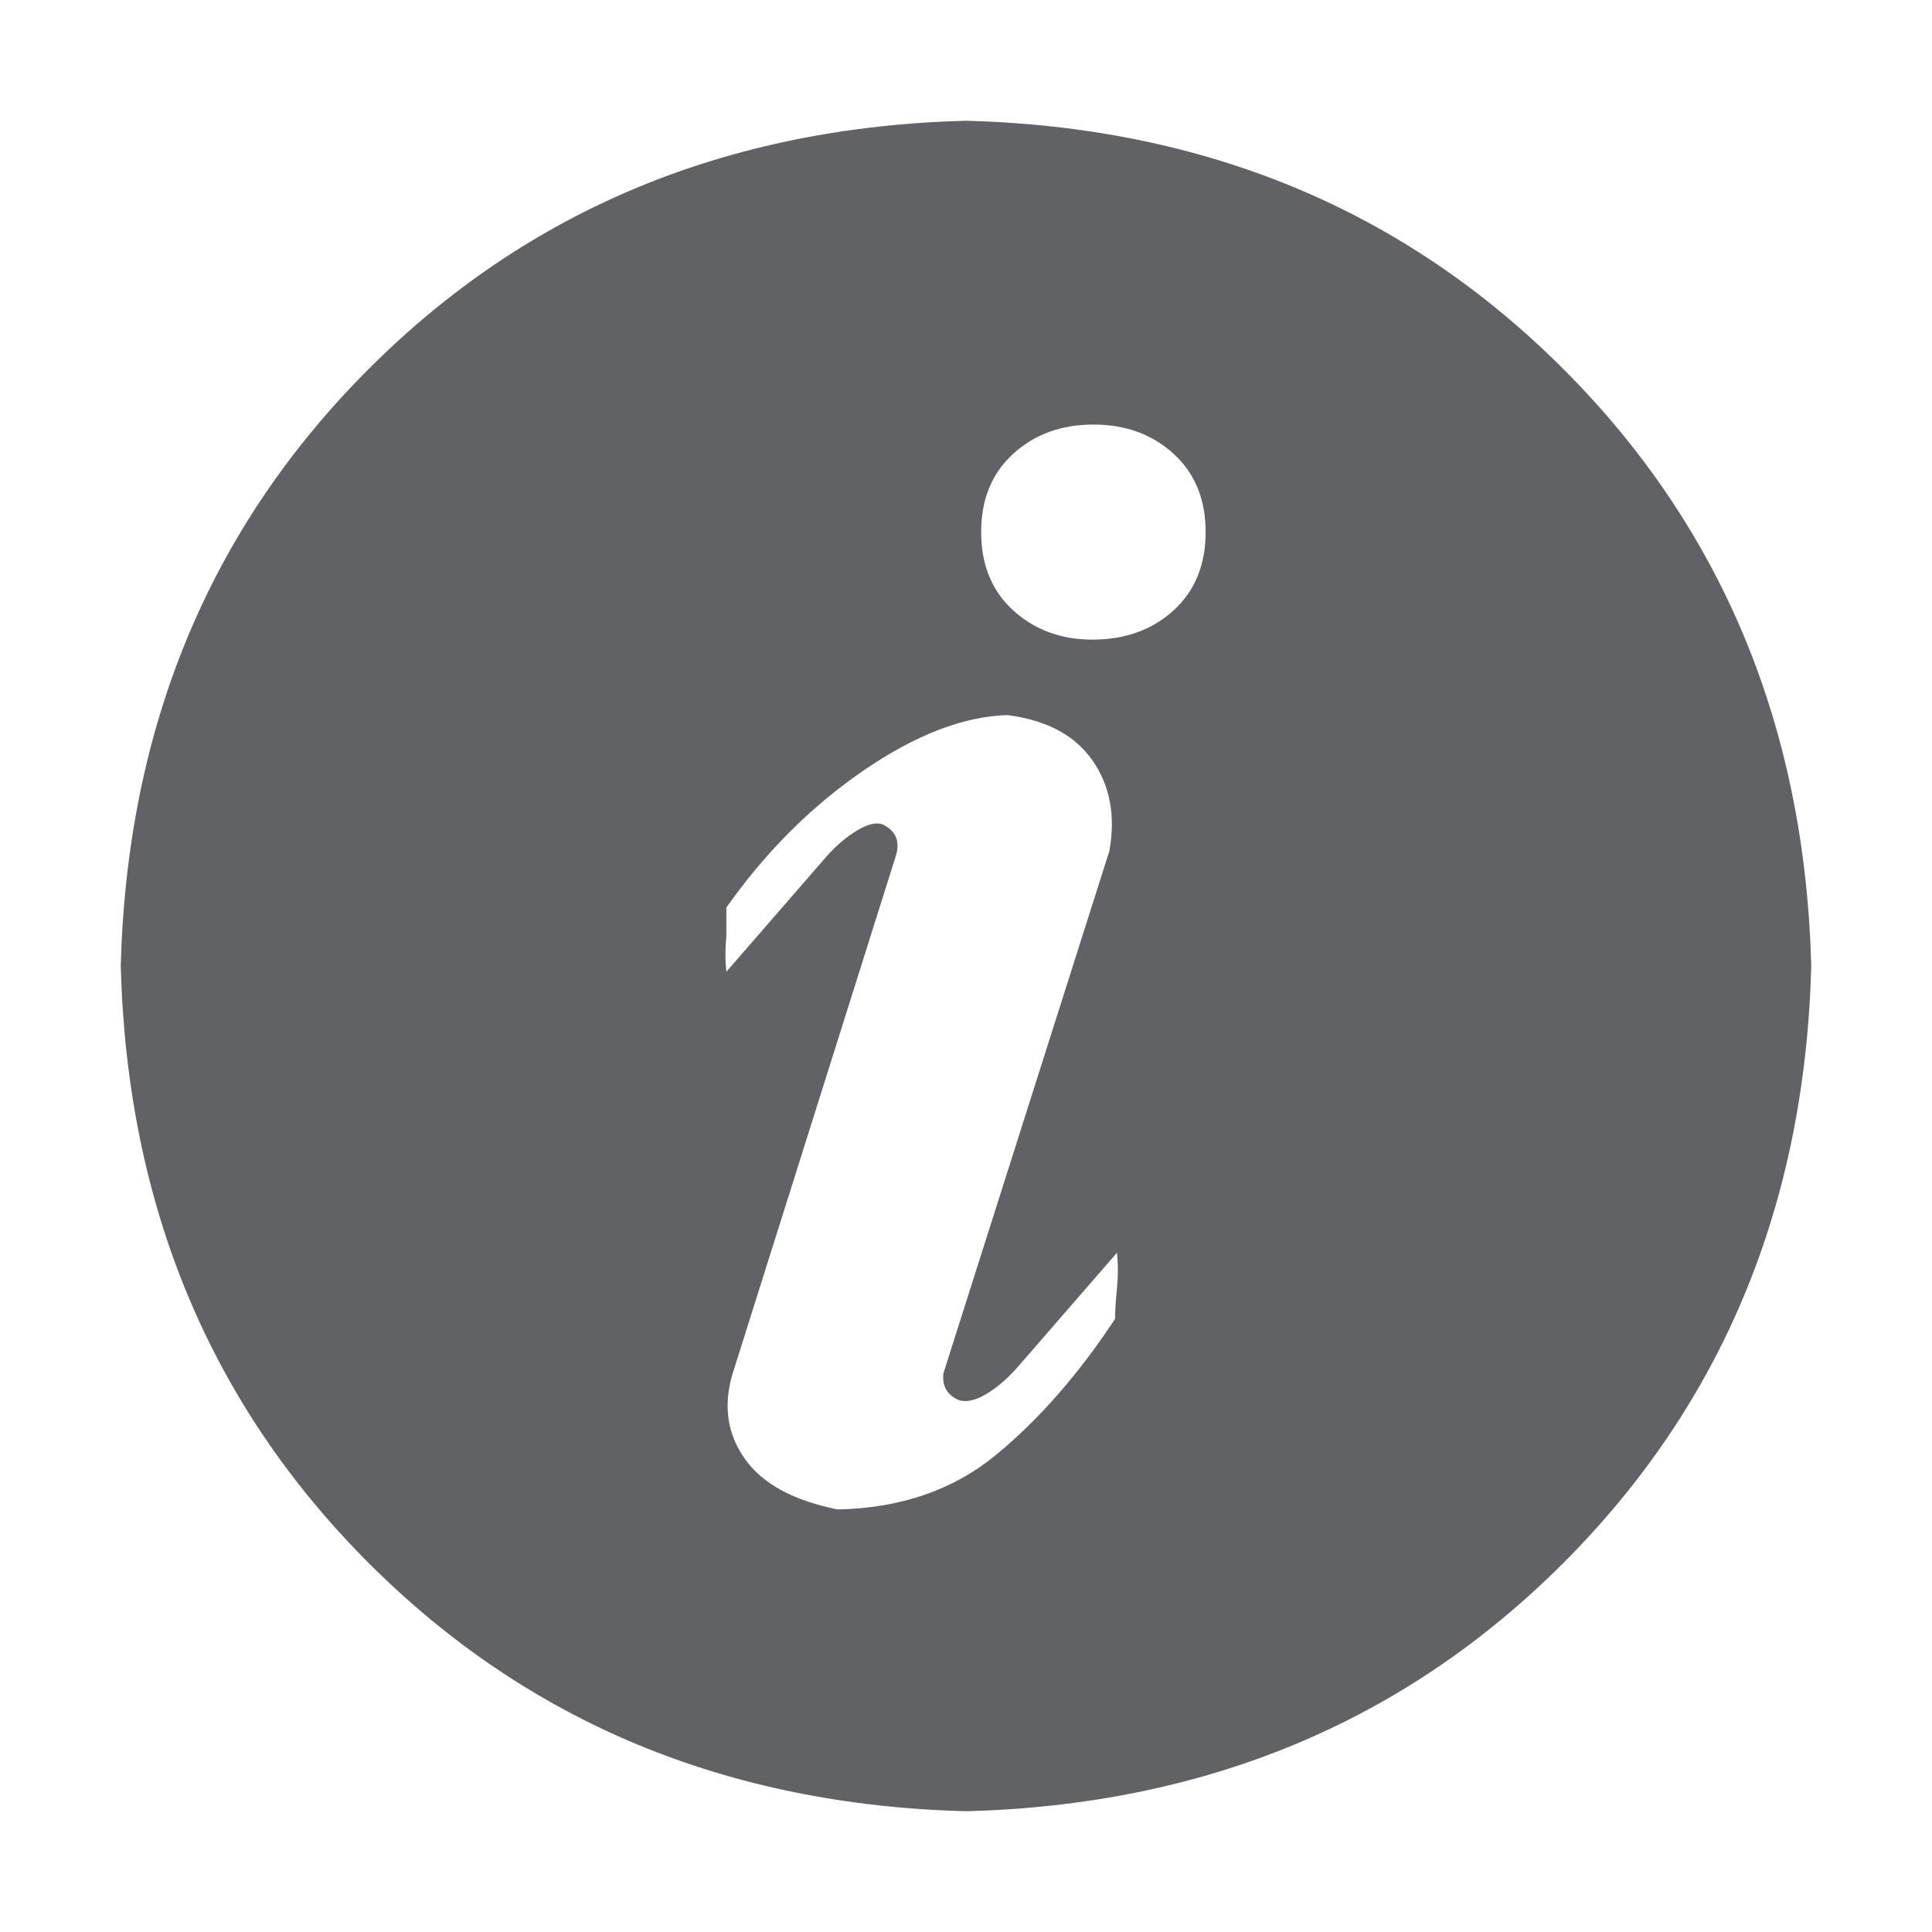 <?xml version="1.0" standalone="no"?><!DOCTYPE svg PUBLIC "-//W3C//DTD SVG 1.1//EN" "http://www.w3.org/Graphics/SVG/1.1/DTD/svg11.dtd"><svg class="icon" width="1000px" height="1000.00px" viewBox="0 0 1024 1024" version="1.1" xmlns="http://www.w3.org/2000/svg"><path fill="#606266" d="M512 64q190.016 4.992 316.512 131.488T960 512q-4.992 190.016-131.488 316.512T512 960q-190.016-4.992-316.512-131.488T64 512q4.992-190.016 131.488-316.512T512 64z m67.008 275.008q26.016 0 43.008-15.488t16.992-41.504-16.992-41.504-42.496-15.488-42.496 15.488-16.992 41.504 16.992 41.504 42.016 15.488z m12 360q0-6.016 0.992-16t0-19.008l-52.992 60.992q-8 8.992-16.512 14.016t-14.496 3.008q-8.992-4-8-14.016l88-276.992q4.992-28-8.992-48t-44.992-24q-35.008 0.992-76.512 29.504t-72.512 72.512v15.008q-0.992 10.016 0 19.008l52.992-60.992q8-8.992 16.512-14.016t13.504-3.008q10.016 4.992 7.008 16l-87.008 276q-7.008 24.992 7.008 44.512t48.992 26.496q50.016-0.992 84-28.992t63.008-72z" /></svg>